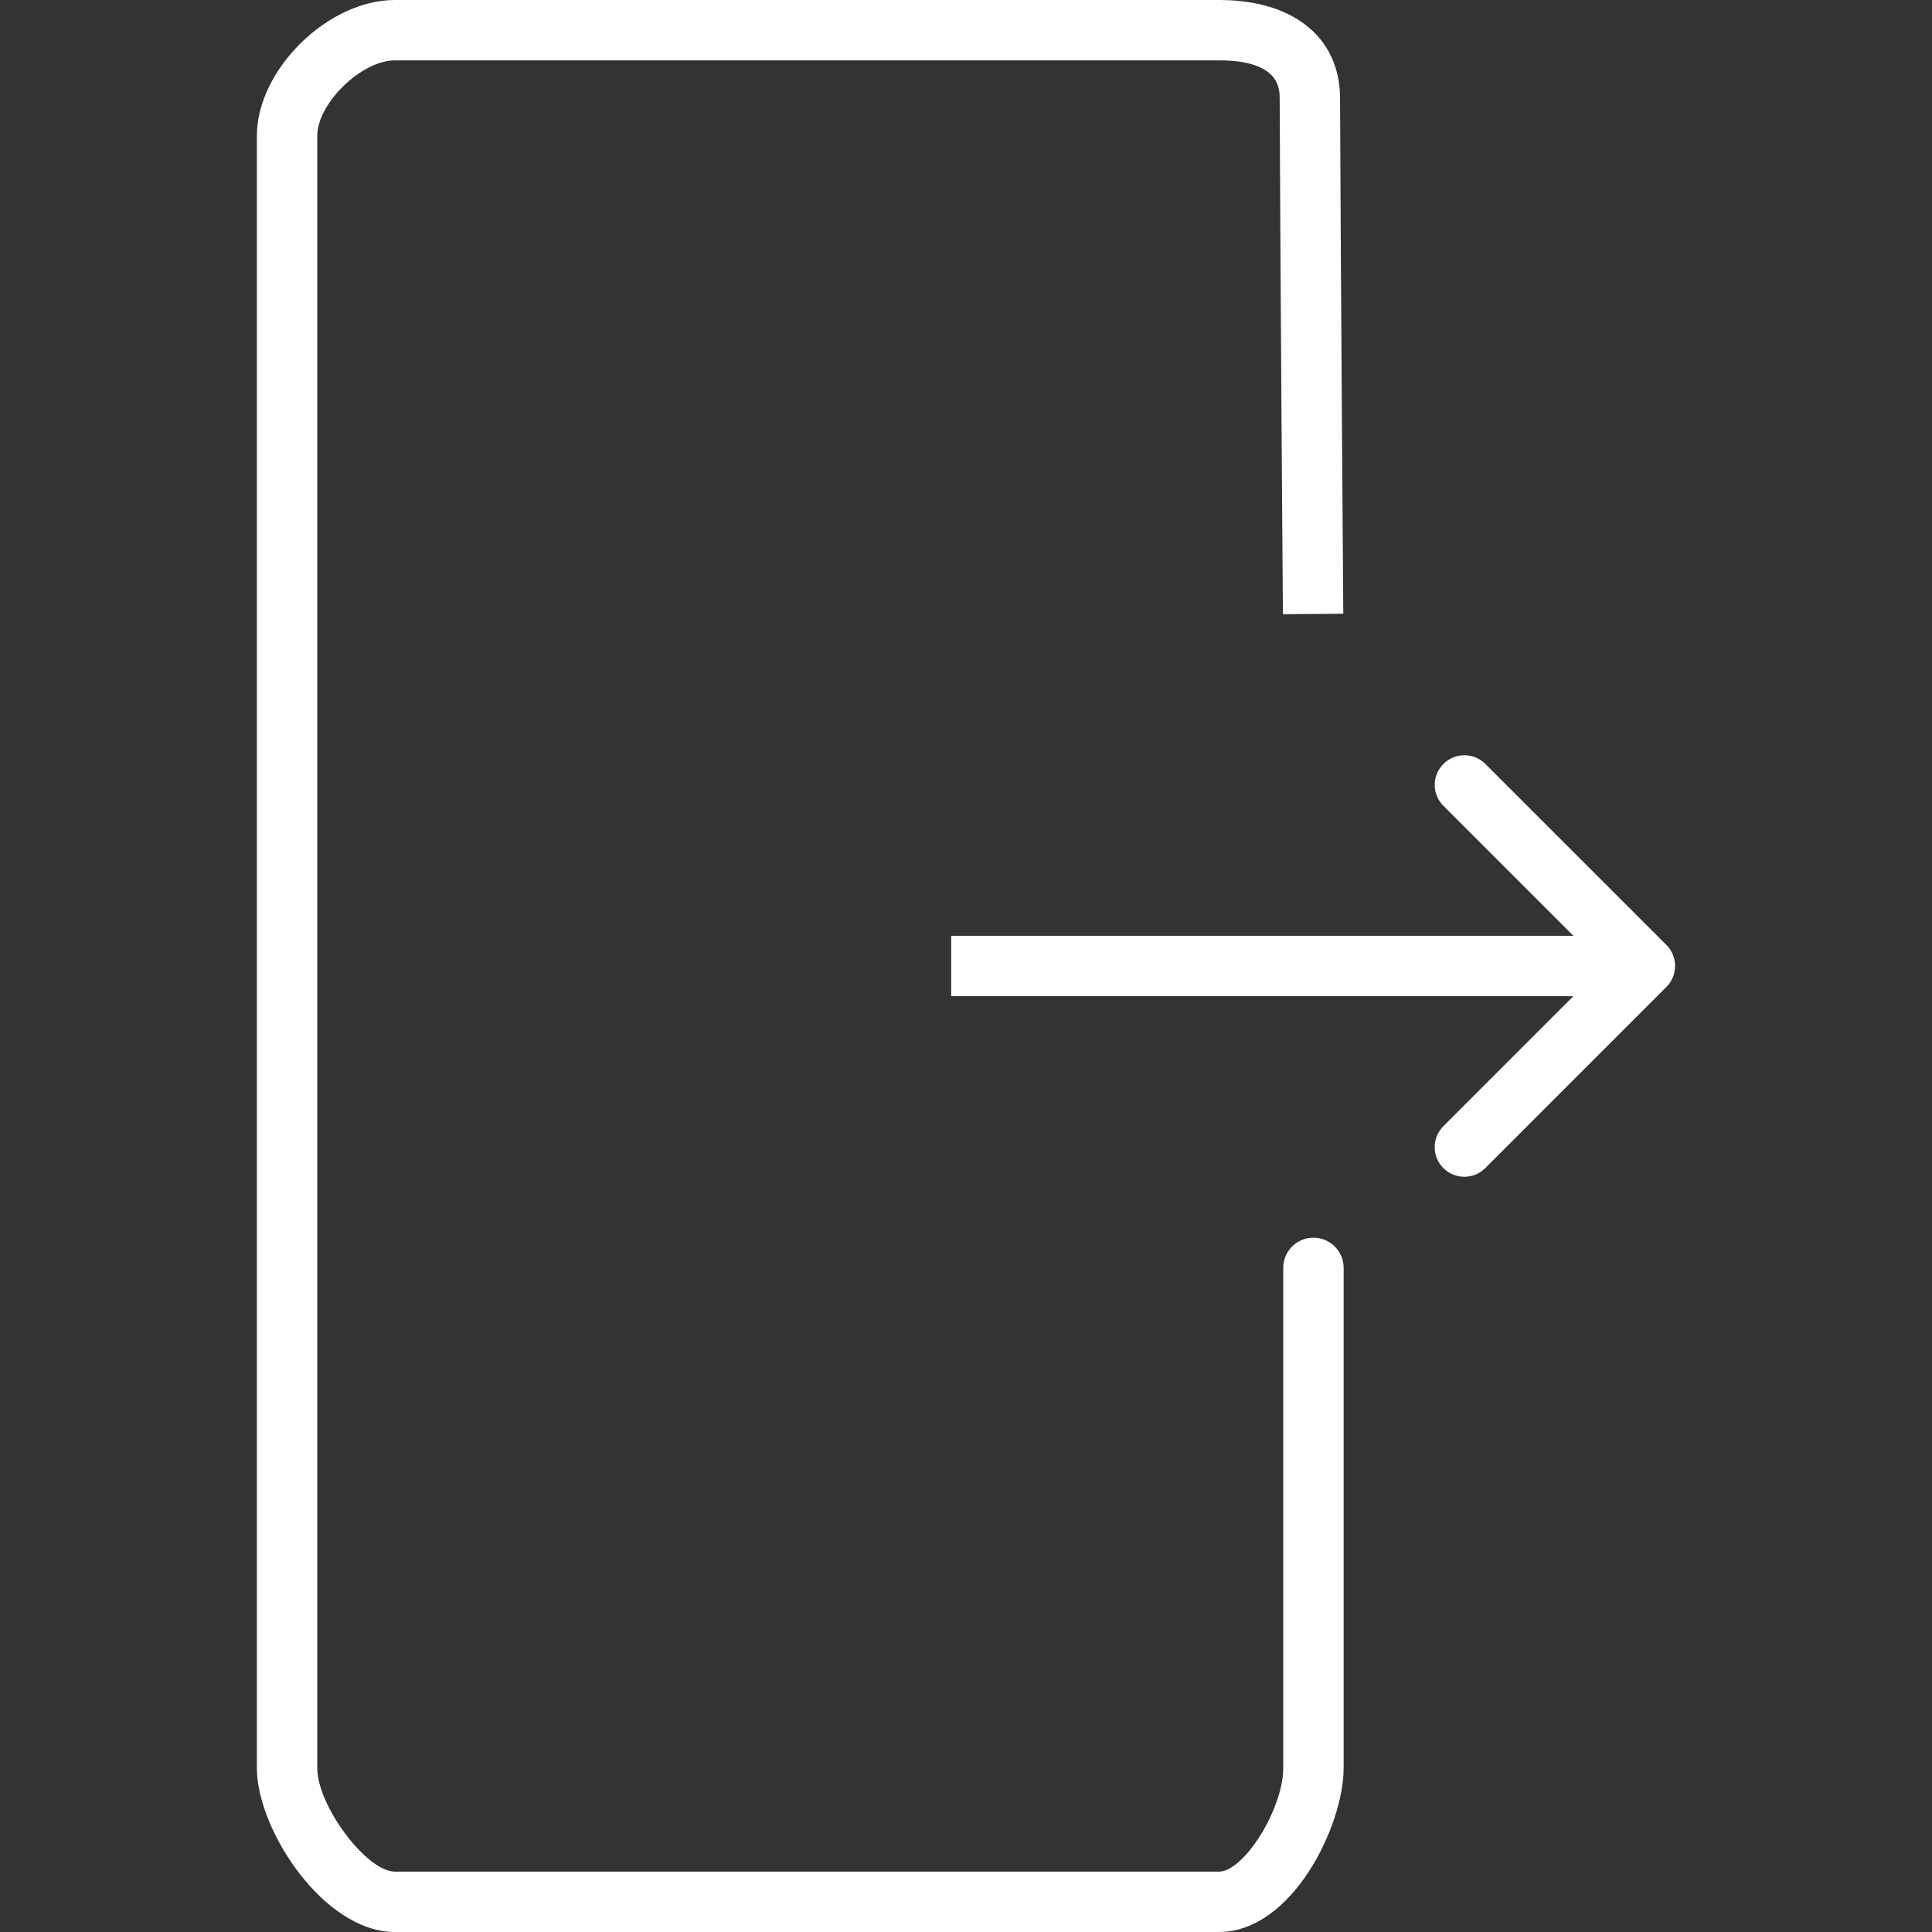 <!-- icon666.com - MILLIONS vector ICONS FREE --><svg version="1.1" id="Layer_1" xmlns="http://www.w3.org/2000/svg" xmlns:xlink="http://www.w3.org/1999/xlink" x="0px" y="0px" viewBox="0 0 64 64" enable-background="new 0 0 64 64" xml:space="preserve"><rect x="0" y="0" width="64" height="64" fill="#333333" stroke="none"/><g id="Exit-flat"><path d="M55.204,31.305l-6-5.999c-0.383-0.383-1.006-0.383-1.389,0 c-0.384,0.384-0.384,1.005,0,1.389L52.121,31H31.509v2h20.61l-4.305,4.306 c-0.384,0.384-0.384,1.005,0,1.389c0.191,0.191,0.443,0.287,0.694,0.287 c0.251,0,0.503-0.096,0.694-0.287l6-6.001c0.184-0.185,0.287-0.434,0.287-0.694 C55.491,31.738,55.387,31.489,55.204,31.305z" fill="#000000" style="fill: rgb(255, 255, 255);"></path><path d="M43.509,41c-0.553,0-1,0.447-1,1v16.568C42.509,59.915,41.213,62,40.376,62H13.08 c-0.936,0-2.57-2.181-2.57-3.432V4.501C10.509,3.426,11.974,2,13.08,2h27.308 C42.386,2,42.39,2.944,42.391,3.255c0.021,5.726,0.107,17.091,0.107,17.091l2-0.016 c0,0-0.085-11.359-0.107-17.083C44.384,1.244,42.85,0,40.387,0H13.08 C10.859,0,8.509,2.313,8.509,4.501v54.067C8.509,60.611,10.723,64,13.08,64h27.297 c2.429,0,4.133-3.523,4.133-5.432V42C44.509,41.447,44.062,41,43.509,41z" fill="#000000" style="fill: rgb(255, 255, 255);"></path></g></svg>